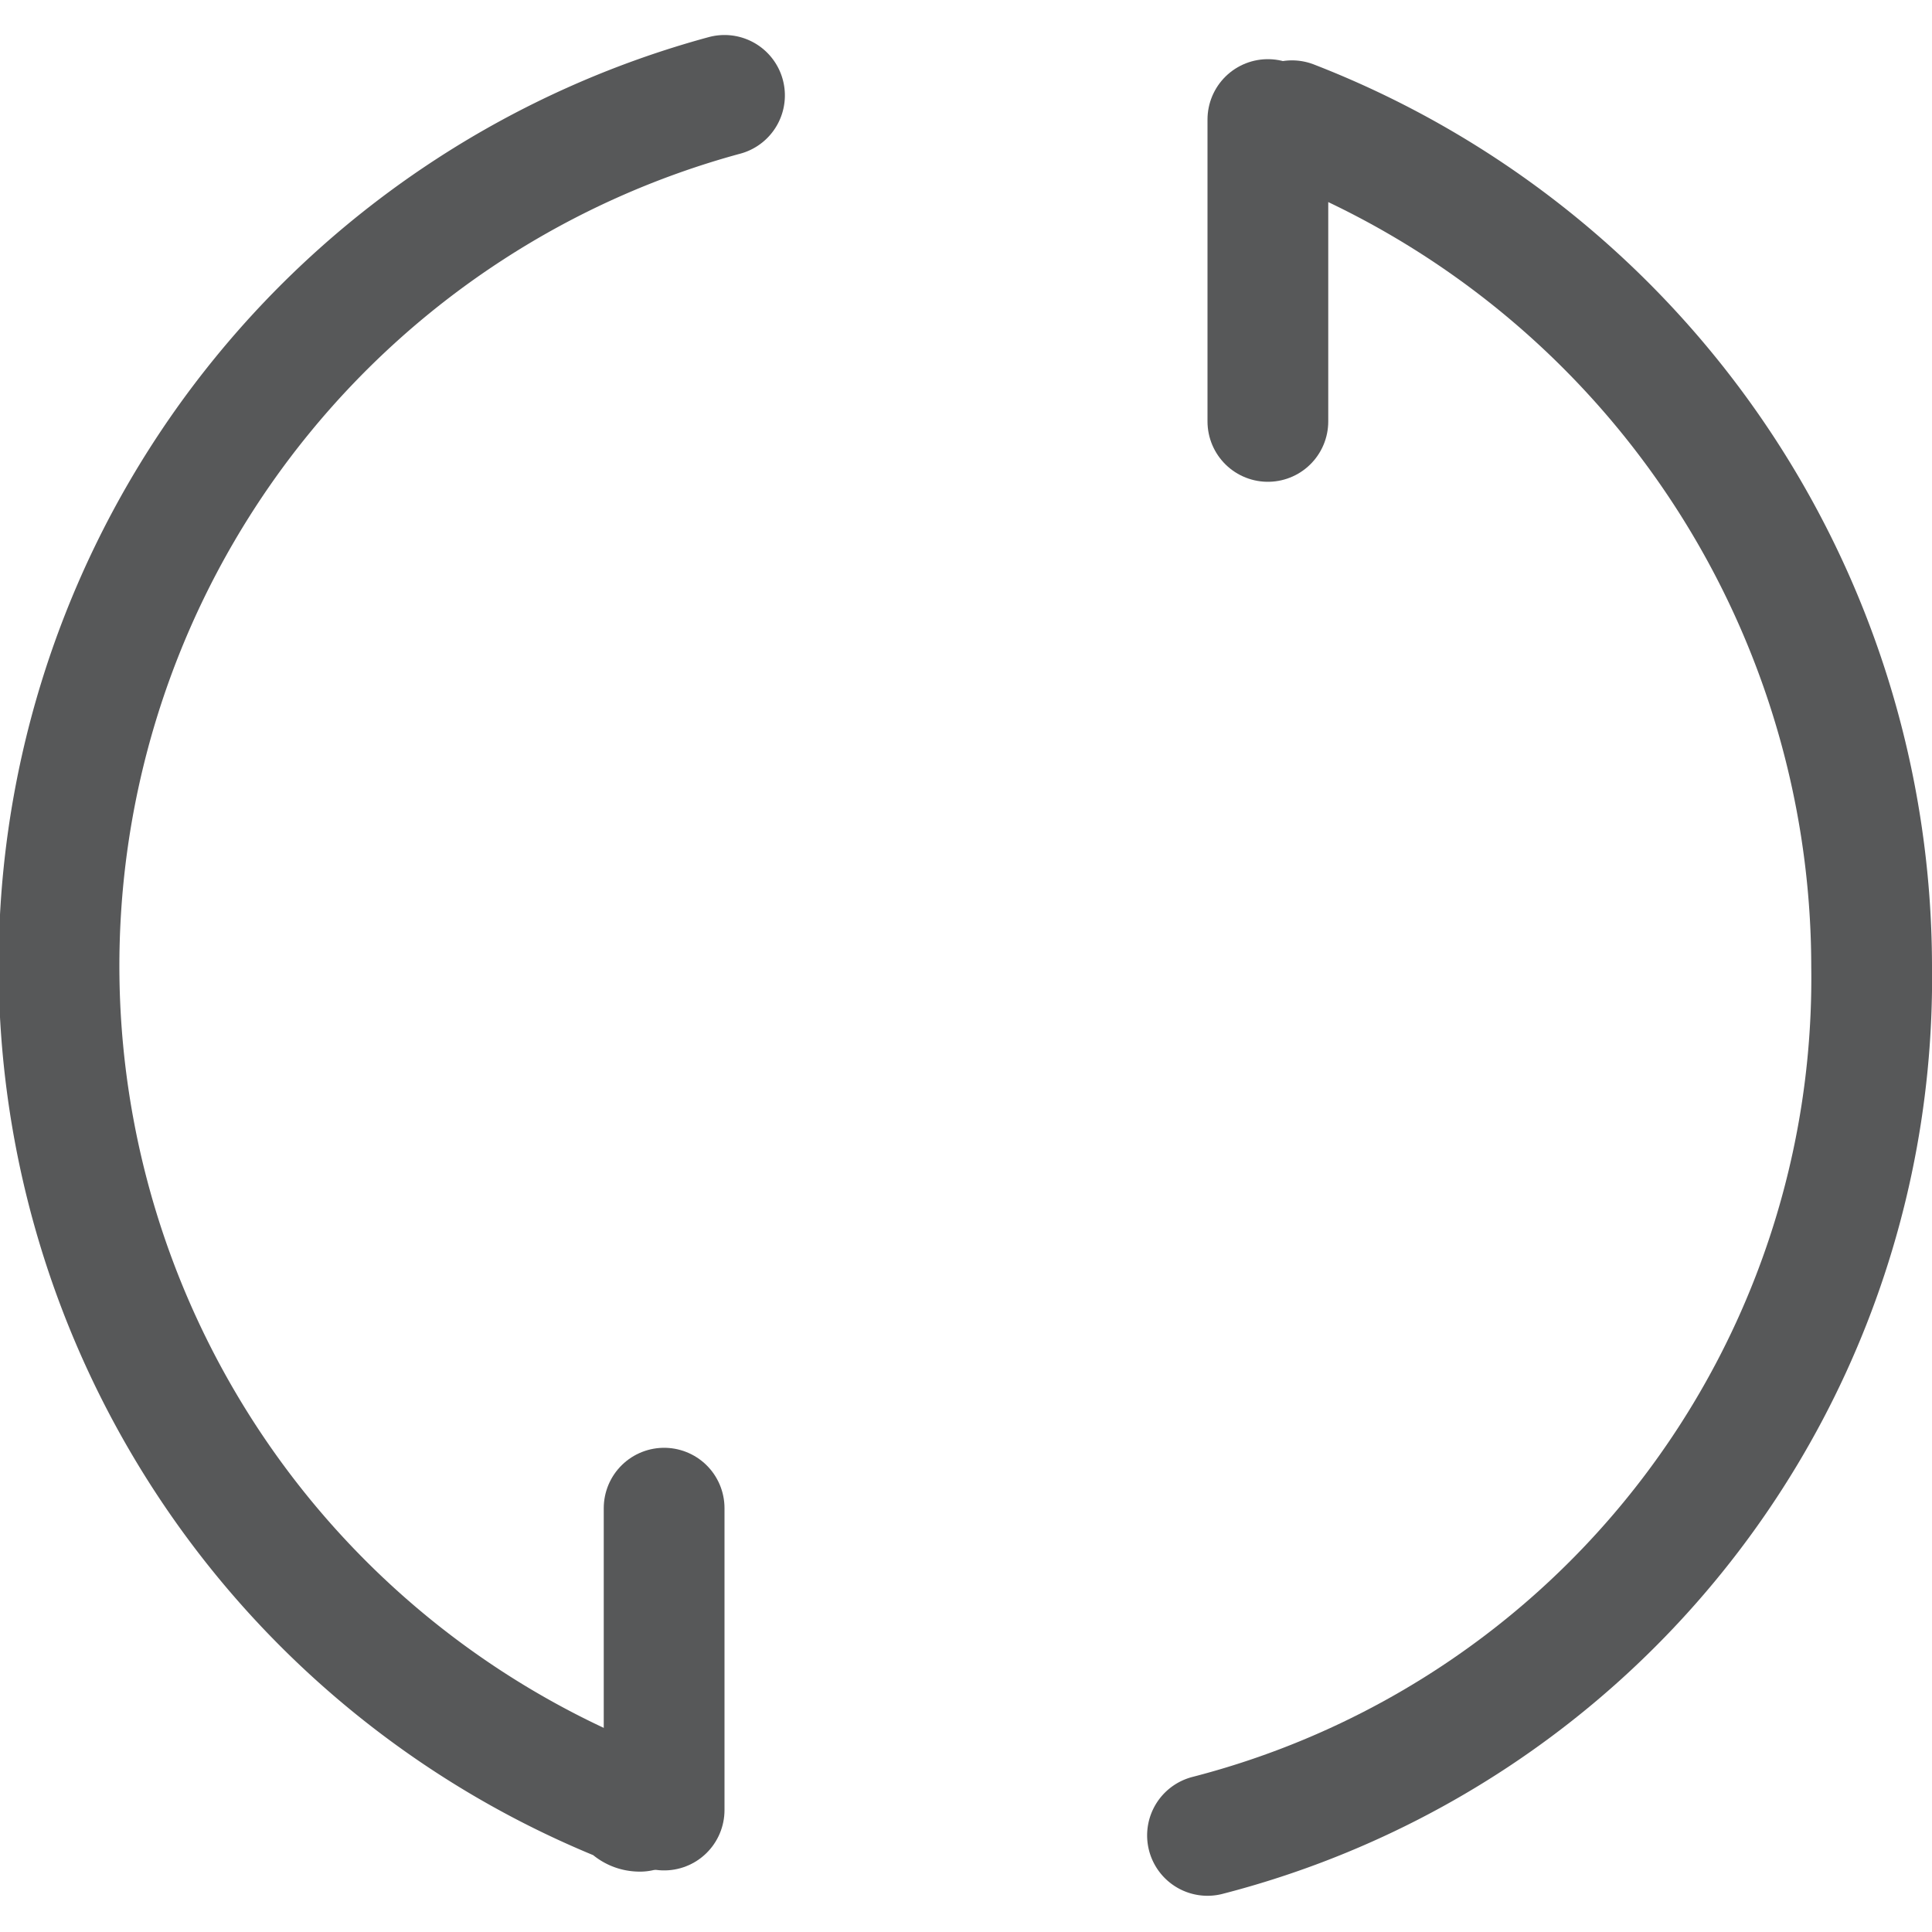 <svg id="图层_1" data-name="图层 1" xmlns="http://www.w3.org/2000/svg" viewBox="0 0 16 16"><defs><style>.cls-1{opacity:0.75;}.cls-2,.cls-3{fill:none;stroke:#1f2022;stroke-linecap:round;}.cls-2{stroke-linejoin:round;}.cls-3{stroke-miterlimit:10;}</style></defs><title>画板 10</title><g id="_10" data-name="10" class="cls-1"><path class="cls-2" d="M5.3,15c-.1,0-.1-.1-.2-.1A7.47,7.47,0,0,1,6,.79"/><path class="cls-2" d="M10.7,1a7.52,7.52,0,0,1,4.8,7,7.33,7.33,0,0,1-5.5,7.2"/><line class="cls-3" x1="5.5" y1="14.99" x2="5.5" y2="12.49"/><line class="cls-3" x1="10.5" y1="3.49" x2="10.5" y2="0.99"/></g></svg>
